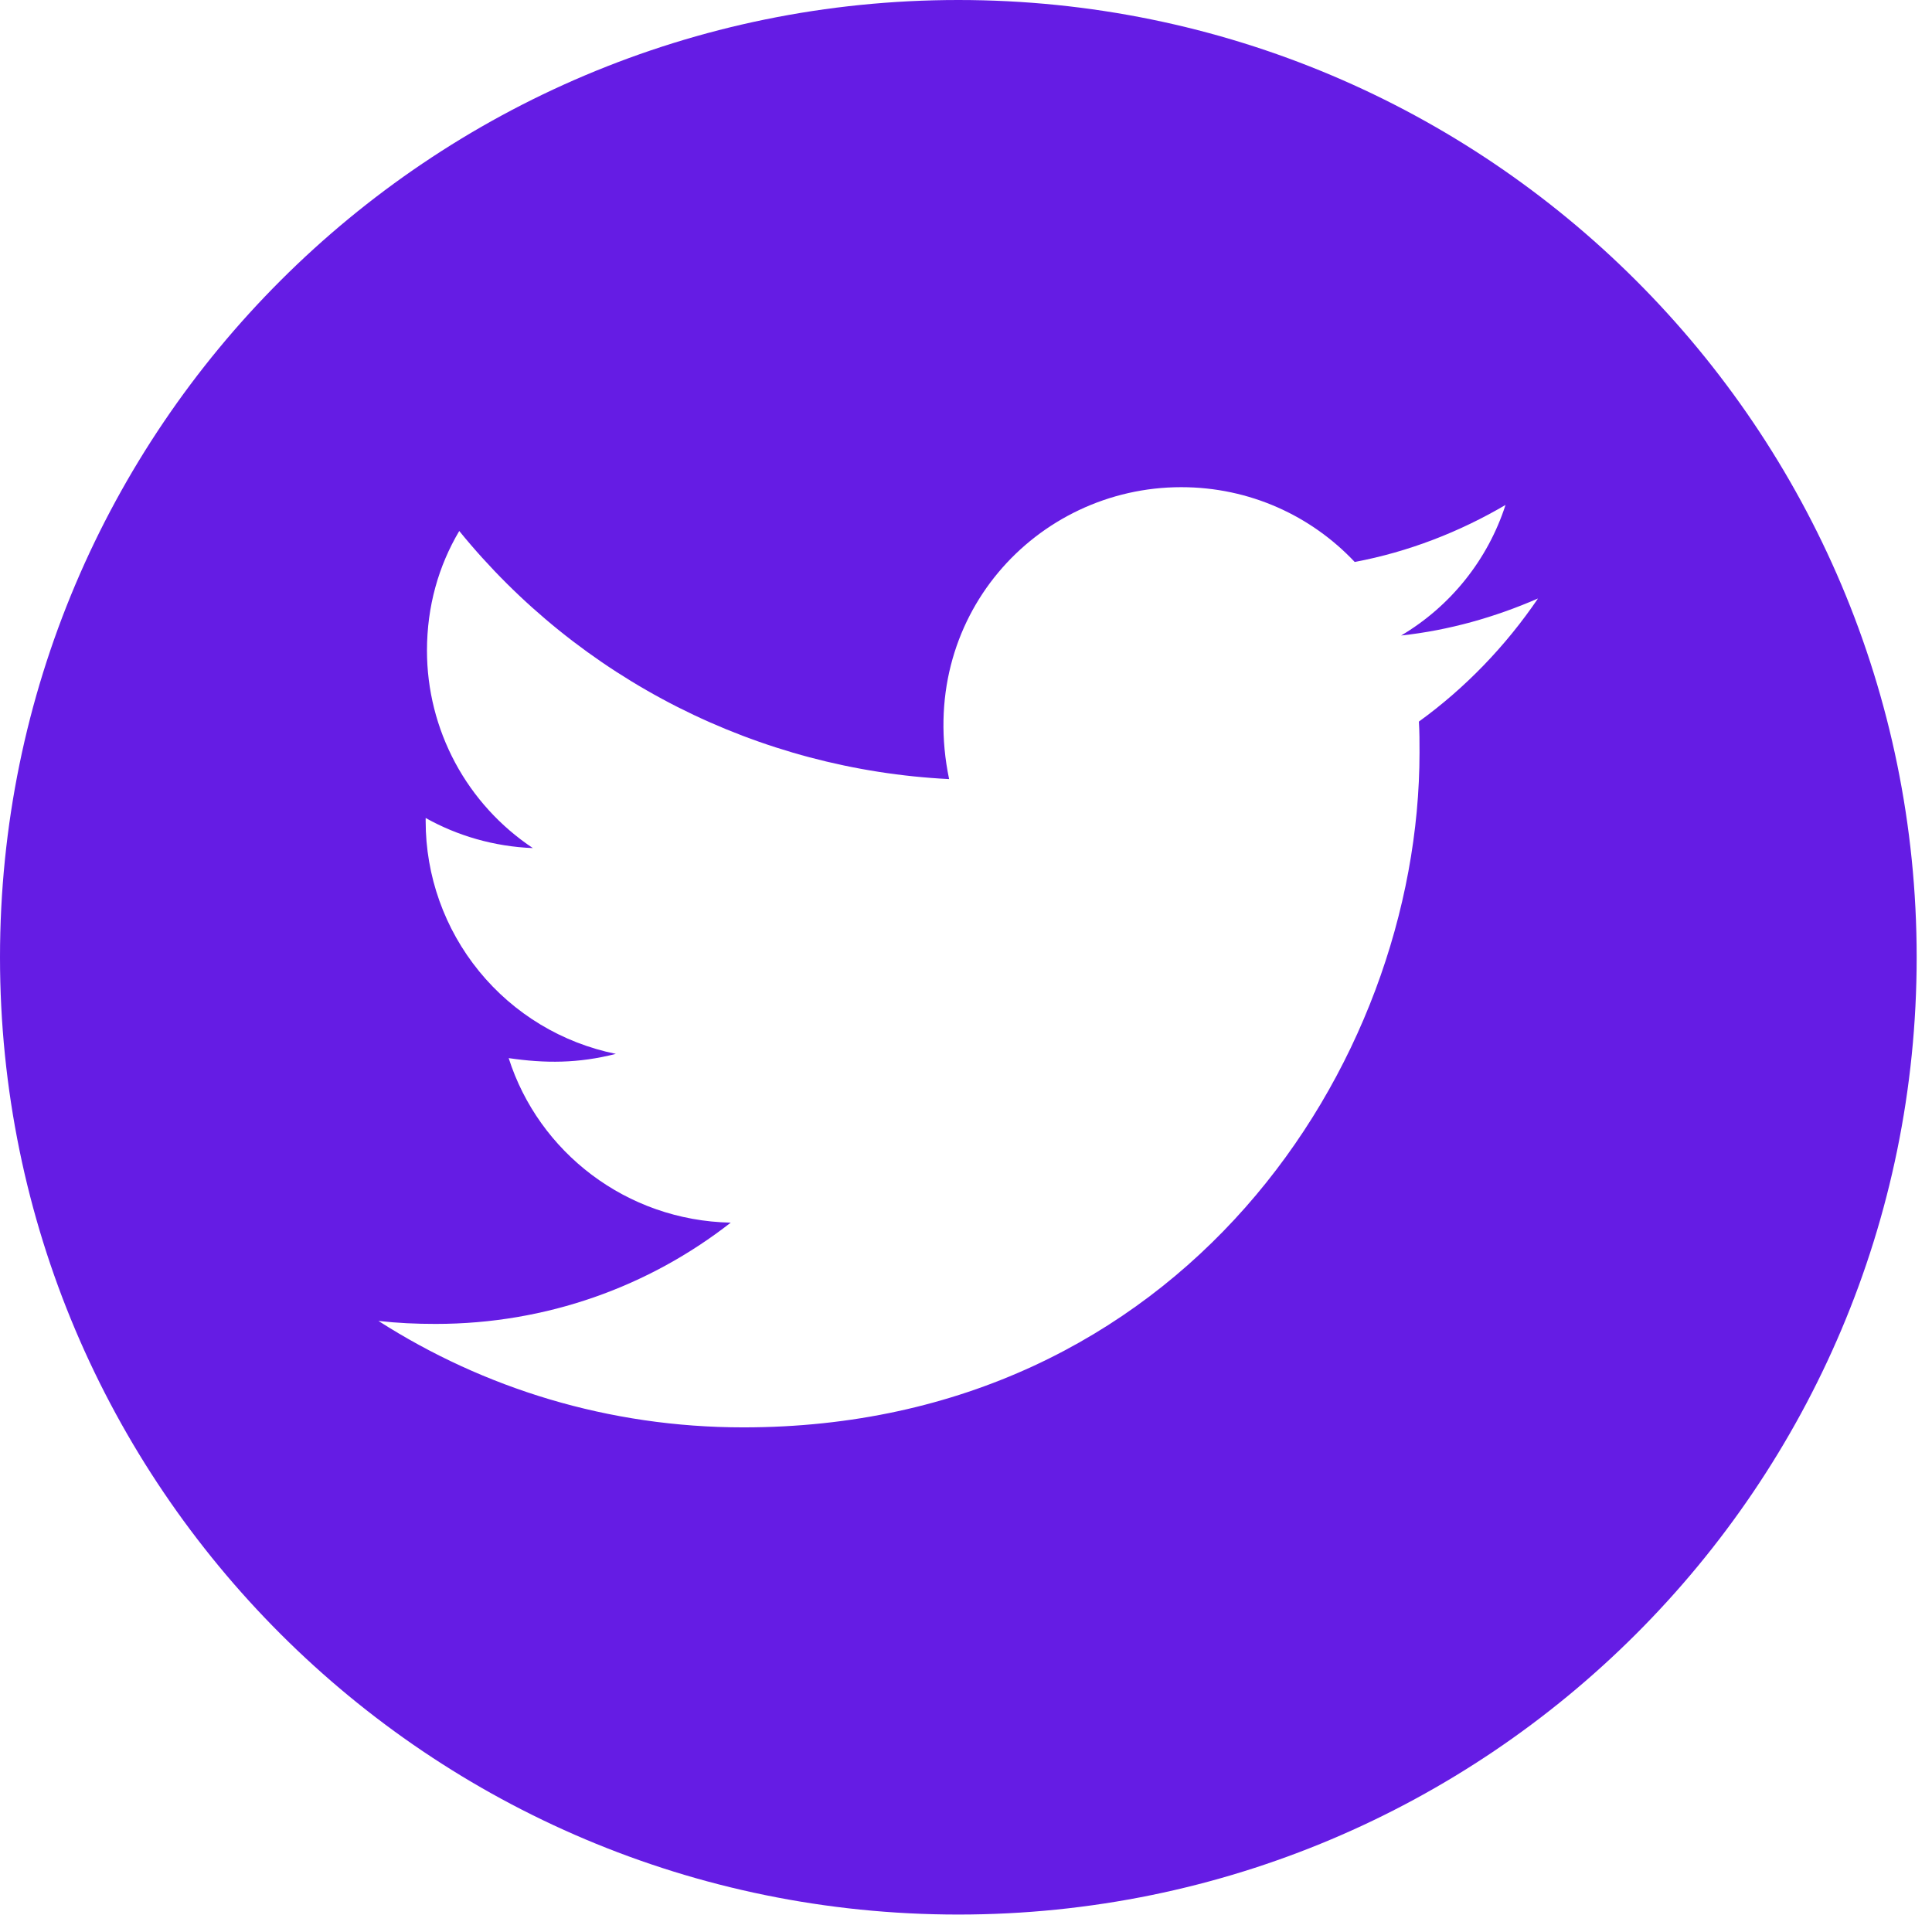 <svg width="31" height="31" viewBox="0 0 31 31" fill="none" xmlns="http://www.w3.org/2000/svg">
<path d="M15.377 0C6.885 0 0 6.878 0 15.36C0 23.842 6.885 30.72 15.377 30.72C23.868 30.72 30.754 23.842 30.754 15.36C30.754 6.878 23.868 0 15.377 0ZM22.767 11.578C22.777 11.739 22.777 11.907 22.777 12.072C22.777 17.105 18.94 22.903 11.927 22.903C9.765 22.903 7.76 22.275 6.072 21.195C6.381 21.23 6.676 21.243 6.992 21.243C8.776 21.243 10.417 20.64 11.725 19.618C10.05 19.584 8.643 18.487 8.162 16.978C8.749 17.064 9.278 17.064 9.882 16.91C9.019 16.735 8.244 16.267 7.688 15.585C7.132 14.904 6.829 14.052 6.83 13.173V13.125C7.335 13.409 7.929 13.584 8.55 13.608C8.028 13.26 7.599 12.789 7.303 12.237C7.007 11.684 6.851 11.067 6.851 10.44C6.851 9.73 7.036 9.082 7.369 8.52C8.326 9.697 9.521 10.66 10.875 11.346C12.229 12.031 13.713 12.425 15.229 12.501C14.69 9.912 16.626 7.817 18.953 7.817C20.052 7.817 21.04 8.277 21.737 9.017C22.598 8.856 23.422 8.534 24.157 8.102C23.872 8.983 23.275 9.727 22.482 10.197C23.251 10.114 23.992 9.902 24.678 9.603C24.16 10.365 23.511 11.04 22.767 11.578V11.578Z" fill="#651CE4"/>
</svg>
